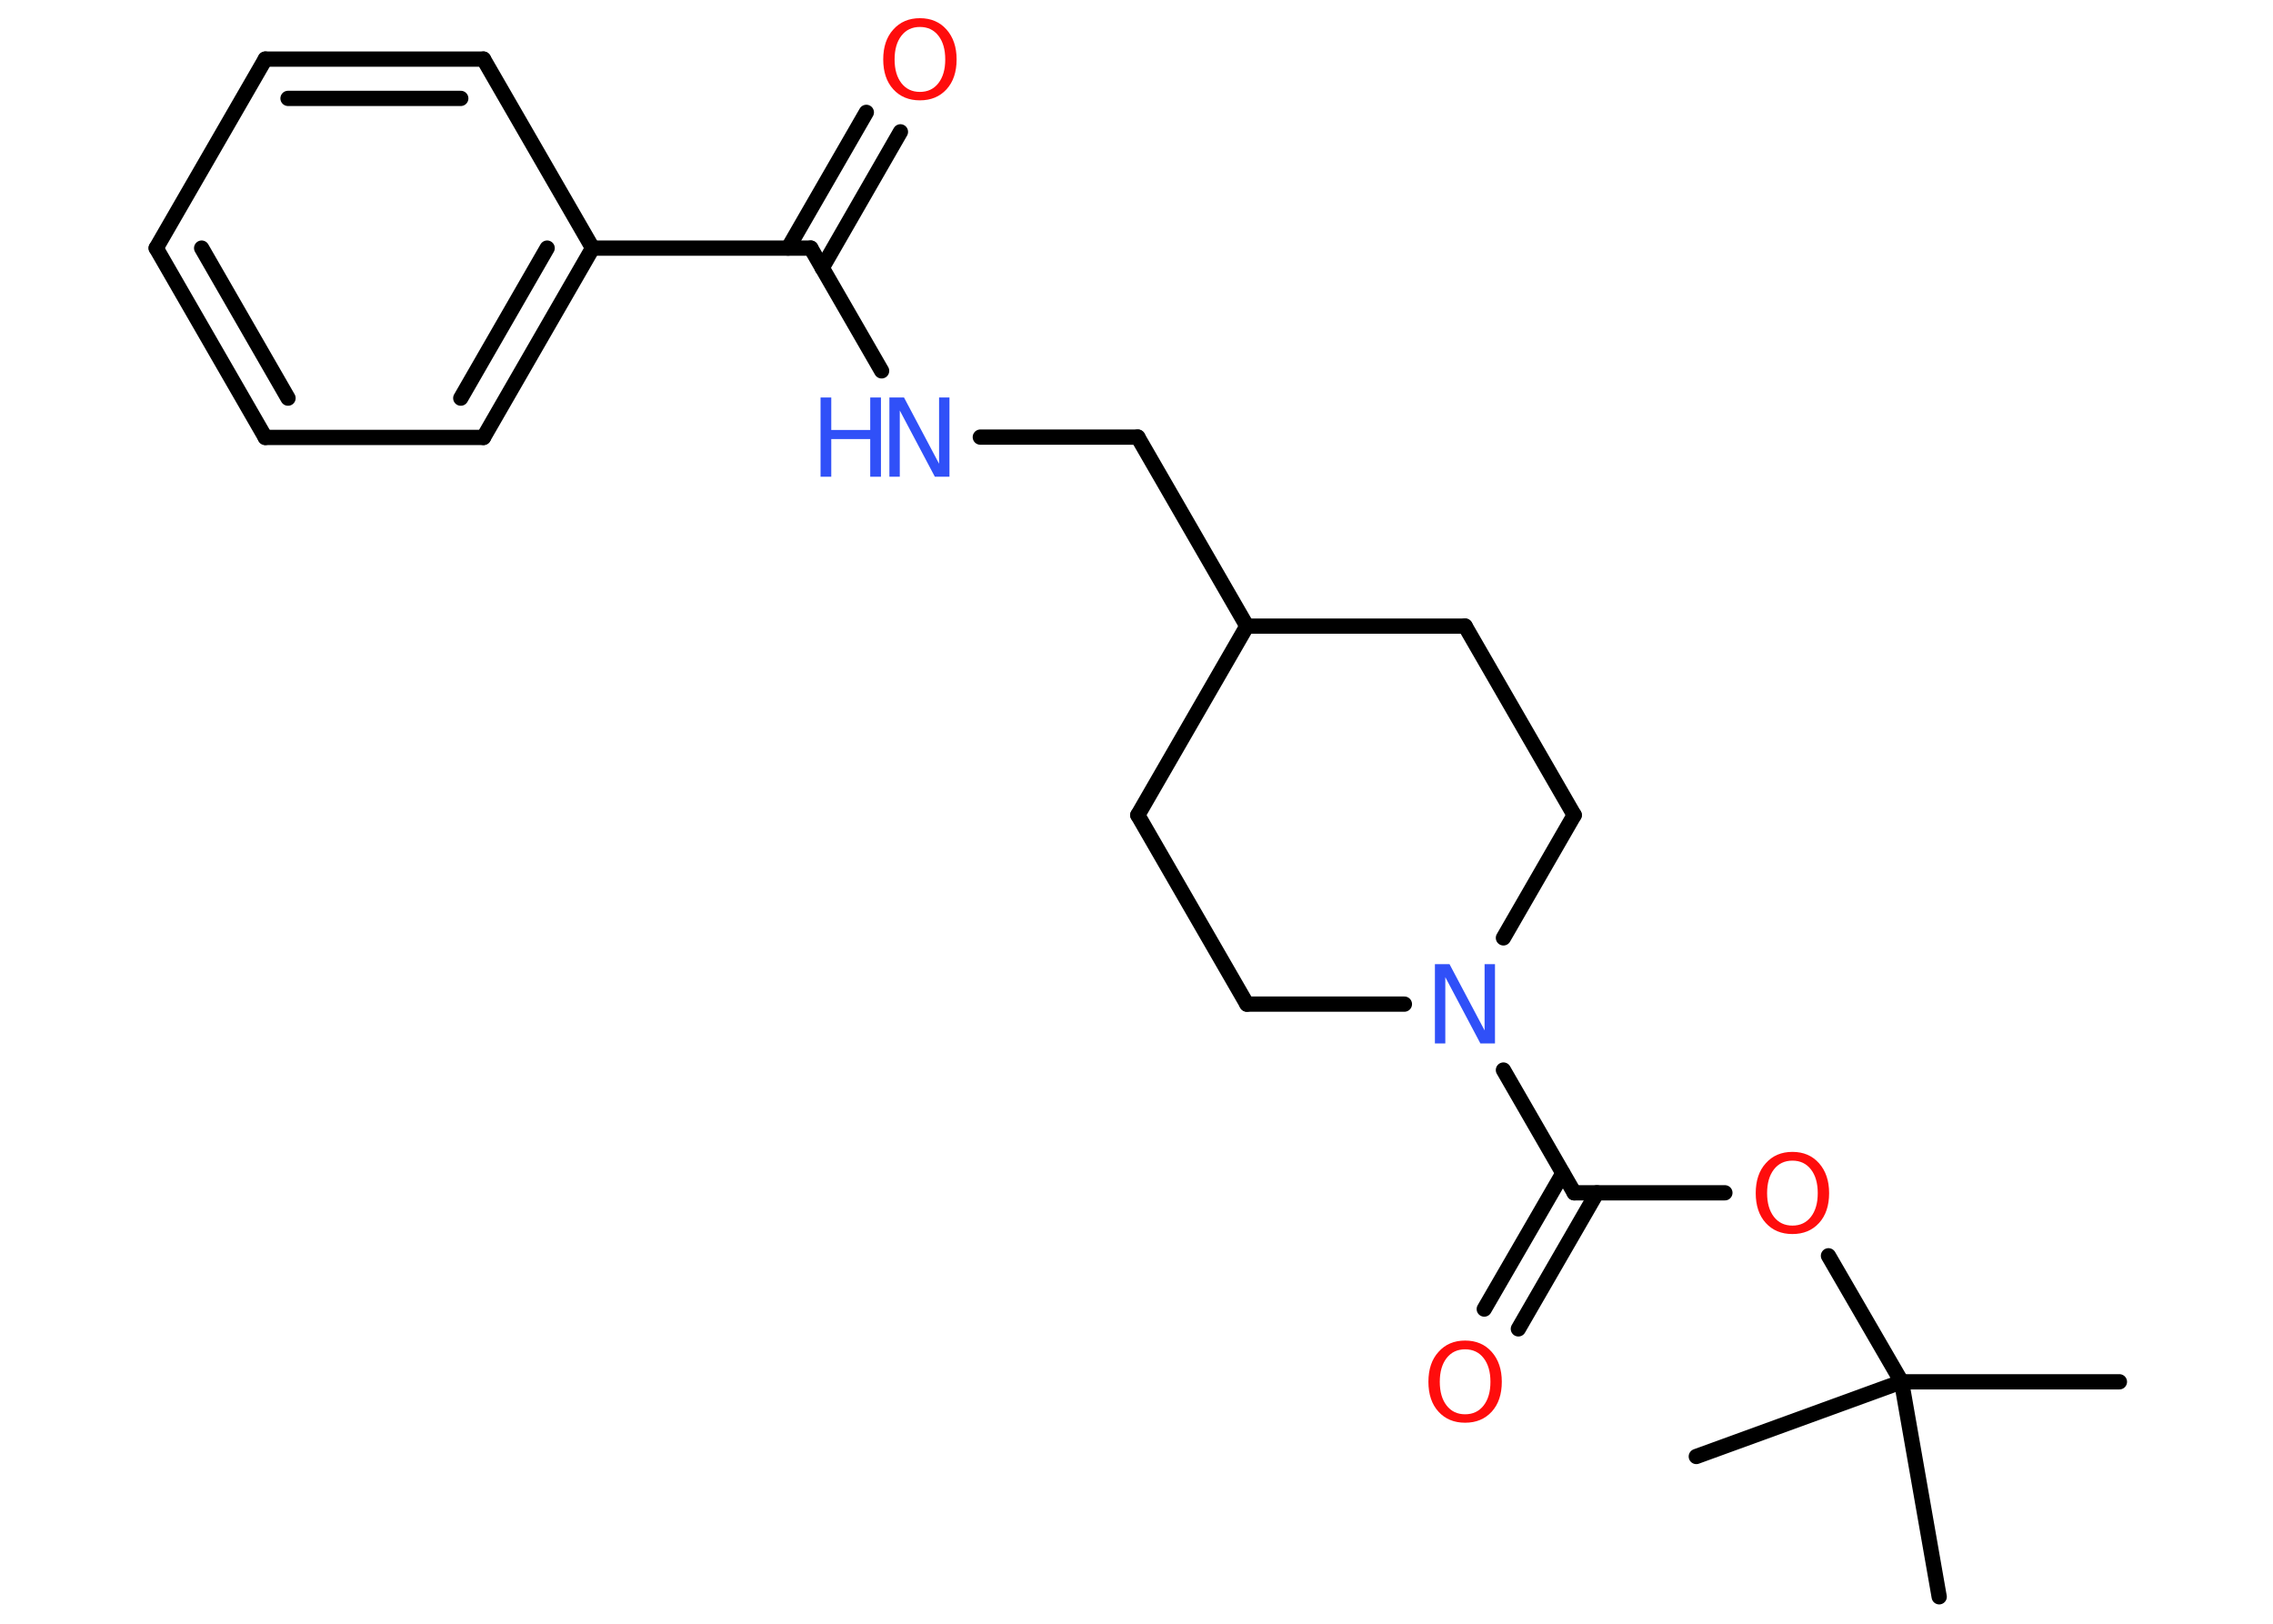 <?xml version='1.0' encoding='UTF-8'?>
<!DOCTYPE svg PUBLIC "-//W3C//DTD SVG 1.1//EN" "http://www.w3.org/Graphics/SVG/1.1/DTD/svg11.dtd">
<svg version='1.2' xmlns='http://www.w3.org/2000/svg' xmlns:xlink='http://www.w3.org/1999/xlink' width='70.0mm' height='50.0mm' viewBox='0 0 70.0 50.0'>
  <desc>Generated by the Chemistry Development Kit (http://github.com/cdk)</desc>
  <g stroke-linecap='round' stroke-linejoin='round' stroke='#000000' stroke-width='.47' fill='#FF0D0D'>
    <rect x='.0' y='.0' width='70.0' height='50.0' fill='#FFFFFF' stroke='none'/>
    <g id='mol1' class='mol'>
      <line id='mol1bnd1' class='bond' x1='65.27' y1='42.55' x2='58.56' y2='42.55'/>
      <line id='mol1bnd2' class='bond' x1='58.56' y1='42.55' x2='52.24' y2='44.85'/>
      <line id='mol1bnd3' class='bond' x1='58.56' y1='42.55' x2='59.72' y2='49.17'/>
      <line id='mol1bnd4' class='bond' x1='58.56' y1='42.55' x2='56.31' y2='38.67'/>
      <line id='mol1bnd5' class='bond' x1='53.12' y1='36.73' x2='48.48' y2='36.73'/>
      <g id='mol1bnd6' class='bond'>
        <line x1='49.18' y1='36.73' x2='46.76' y2='40.92'/>
        <line x1='48.13' y1='36.13' x2='45.71' y2='40.31'/>
      </g>
      <line id='mol1bnd7' class='bond' x1='48.48' y1='36.73' x2='46.3' y2='32.95'/>
      <line id='mol1bnd8' class='bond' x1='43.25' y1='30.92' x2='38.4' y2='30.92'/>
      <line id='mol1bnd9' class='bond' x1='38.4' y1='30.92' x2='35.04' y2='25.1'/>
      <line id='mol1bnd10' class='bond' x1='35.04' y1='25.1' x2='38.4' y2='19.28'/>
      <line id='mol1bnd11' class='bond' x1='38.4' y1='19.28' x2='35.04' y2='13.46'/>
      <line id='mol1bnd12' class='bond' x1='35.04' y1='13.46' x2='30.19' y2='13.46'/>
      <line id='mol1bnd13' class='bond' x1='27.15' y1='11.42' x2='24.97' y2='7.64'/>
      <g id='mol1bnd14' class='bond'>
        <line x1='24.27' y1='7.64' x2='26.68' y2='3.46'/>
        <line x1='25.32' y1='8.25' x2='27.73' y2='4.06'/>
      </g>
      <line id='mol1bnd15' class='bond' x1='24.97' y1='7.64' x2='18.25' y2='7.64'/>
      <g id='mol1bnd16' class='bond'>
        <line x1='14.89' y1='13.47' x2='18.25' y2='7.64'/>
        <line x1='14.19' y1='12.26' x2='16.85' y2='7.64'/>
      </g>
      <line id='mol1bnd17' class='bond' x1='14.89' y1='13.47' x2='8.17' y2='13.47'/>
      <g id='mol1bnd18' class='bond'>
        <line x1='4.81' y1='7.64' x2='8.17' y2='13.47'/>
        <line x1='6.21' y1='7.64' x2='8.87' y2='12.26'/>
      </g>
      <line id='mol1bnd19' class='bond' x1='4.81' y1='7.64' x2='8.17' y2='1.82'/>
      <g id='mol1bnd20' class='bond'>
        <line x1='14.89' y1='1.82' x2='8.17' y2='1.82'/>
        <line x1='14.19' y1='3.03' x2='8.87' y2='3.03'/>
      </g>
      <line id='mol1bnd21' class='bond' x1='18.25' y1='7.64' x2='14.89' y2='1.82'/>
      <line id='mol1bnd22' class='bond' x1='38.4' y1='19.28' x2='45.12' y2='19.28'/>
      <line id='mol1bnd23' class='bond' x1='45.12' y1='19.28' x2='48.48' y2='25.1'/>
      <line id='mol1bnd24' class='bond' x1='46.3' y1='28.88' x2='48.48' y2='25.1'/>
      <path id='mol1atm5' class='atom' d='M55.2 35.74q-.36 .0 -.57 .27q-.21 .27 -.21 .73q.0 .46 .21 .73q.21 .27 .57 .27q.36 .0 .57 -.27q.21 -.27 .21 -.73q.0 -.46 -.21 -.73q-.21 -.27 -.57 -.27zM55.2 35.47q.51 .0 .82 .35q.31 .35 .31 .92q.0 .58 -.31 .92q-.31 .34 -.82 .34q-.51 .0 -.82 -.34q-.31 -.34 -.31 -.92q.0 -.58 .31 -.92q.31 -.35 .82 -.35z' stroke='none'/>
      <path id='mol1atm7' class='atom' d='M45.12 41.55q-.36 .0 -.57 .27q-.21 .27 -.21 .73q.0 .46 .21 .73q.21 .27 .57 .27q.36 .0 .57 -.27q.21 -.27 .21 -.73q.0 -.46 -.21 -.73q-.21 -.27 -.57 -.27zM45.12 41.28q.51 .0 .82 .35q.31 .35 .31 .92q.0 .58 -.31 .92q-.31 .34 -.82 .34q-.51 .0 -.82 -.34q-.31 -.34 -.31 -.92q.0 -.58 .31 -.92q.31 -.35 .82 -.35z' stroke='none'/>
      <path id='mol1atm8' class='atom' d='M44.2 29.69h.44l1.08 2.04v-2.04h.32v2.44h-.45l-1.08 -2.04v2.04h-.32v-2.44z' stroke='none' fill='#3050F8'/>
      <g id='mol1atm13' class='atom'>
        <path d='M27.4 12.24h.44l1.08 2.04v-2.04h.32v2.44h-.45l-1.08 -2.04v2.04h-.32v-2.44z' stroke='none' fill='#3050F8'/>
        <path d='M25.27 12.24h.33v1.0h1.2v-1.0h.33v2.44h-.33v-1.16h-1.2v1.16h-.33v-2.44z' stroke='none' fill='#3050F8'/>
      </g>
      <path id='mol1atm15' class='atom' d='M28.33 .83q-.36 .0 -.57 .27q-.21 .27 -.21 .73q.0 .46 .21 .73q.21 .27 .57 .27q.36 .0 .57 -.27q.21 -.27 .21 -.73q.0 -.46 -.21 -.73q-.21 -.27 -.57 -.27zM28.33 .56q.51 .0 .82 .35q.31 .35 .31 .92q.0 .58 -.31 .92q-.31 .34 -.82 .34q-.51 .0 -.82 -.34q-.31 -.34 -.31 -.92q.0 -.58 .31 -.92q.31 -.35 .82 -.35z' stroke='none'/>
    </g>
  </g>
</svg>
